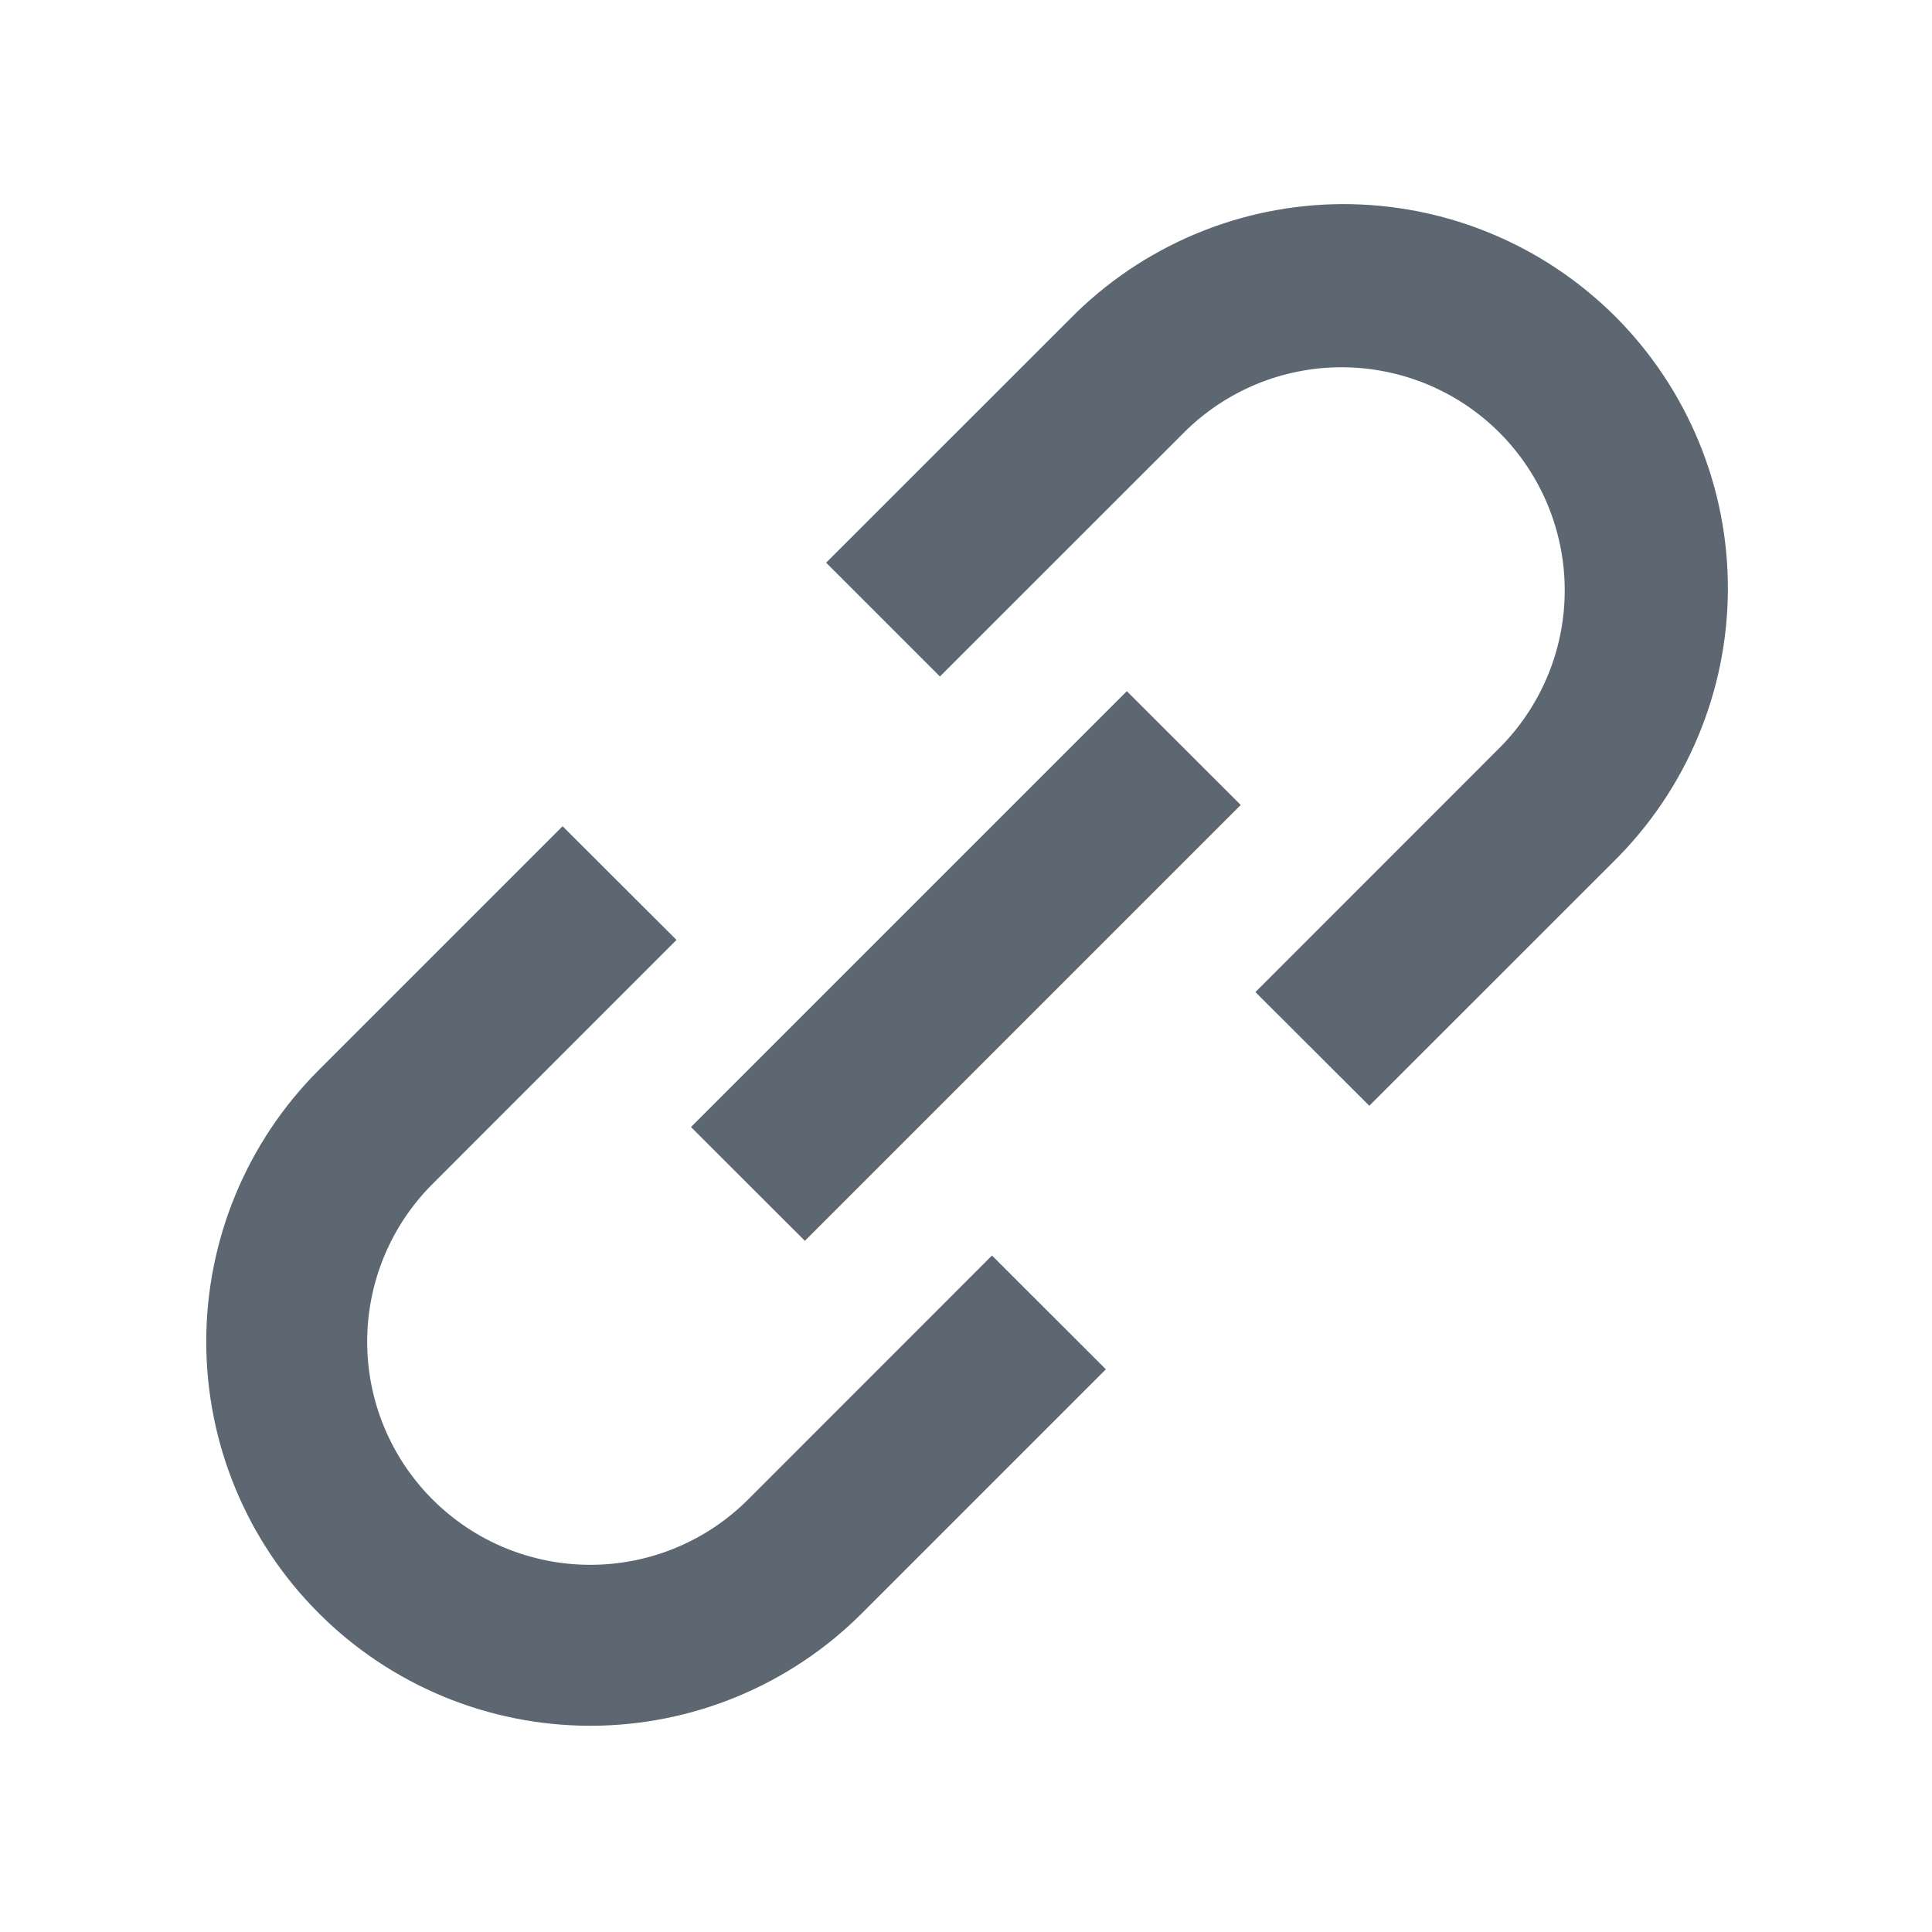 <svg width="20" height="20" viewBox="0 0 20 20" fill="none" xmlns="http://www.w3.org/2000/svg">
<path d="M11.078 3.3C11.446 2.926 11.884 2.629 12.368 2.425C12.851 2.221 13.371 2.115 13.895 2.113C14.42 2.111 14.94 2.213 15.425 2.413C15.911 2.613 16.351 2.907 16.723 3.278C17.093 3.649 17.387 4.09 17.587 4.575C17.787 5.06 17.889 5.58 17.887 6.105C17.885 6.629 17.779 7.149 17.575 7.632C17.372 8.116 17.074 8.554 16.7 8.923L14.175 11.447L12.996 10.27L15.521 7.744C15.954 7.311 16.198 6.724 16.198 6.111C16.198 5.499 15.955 4.912 15.522 4.478C15.089 4.045 14.501 3.802 13.889 3.802C13.277 3.801 12.689 4.045 12.256 4.478L9.73 7.003L8.552 5.825L11.078 3.3ZM12.844 8.333L8.332 12.845L7.153 11.667L11.665 7.155L12.844 8.333ZM7.003 9.73L4.478 12.256C4.044 12.689 3.801 13.277 3.801 13.889C3.801 14.502 4.044 15.089 4.478 15.523C4.911 15.956 5.498 16.199 6.111 16.199C6.724 16.199 7.311 15.956 7.744 15.523L10.269 12.997L11.448 14.175L8.923 16.7C8.177 17.446 7.166 17.865 6.111 17.865C5.057 17.865 4.045 17.446 3.3 16.7C2.554 15.955 2.135 14.944 2.135 13.889C2.135 12.835 2.554 11.823 3.299 11.078L5.824 8.553L7.003 9.73Z" fill="#5C6772"/>
</svg>
